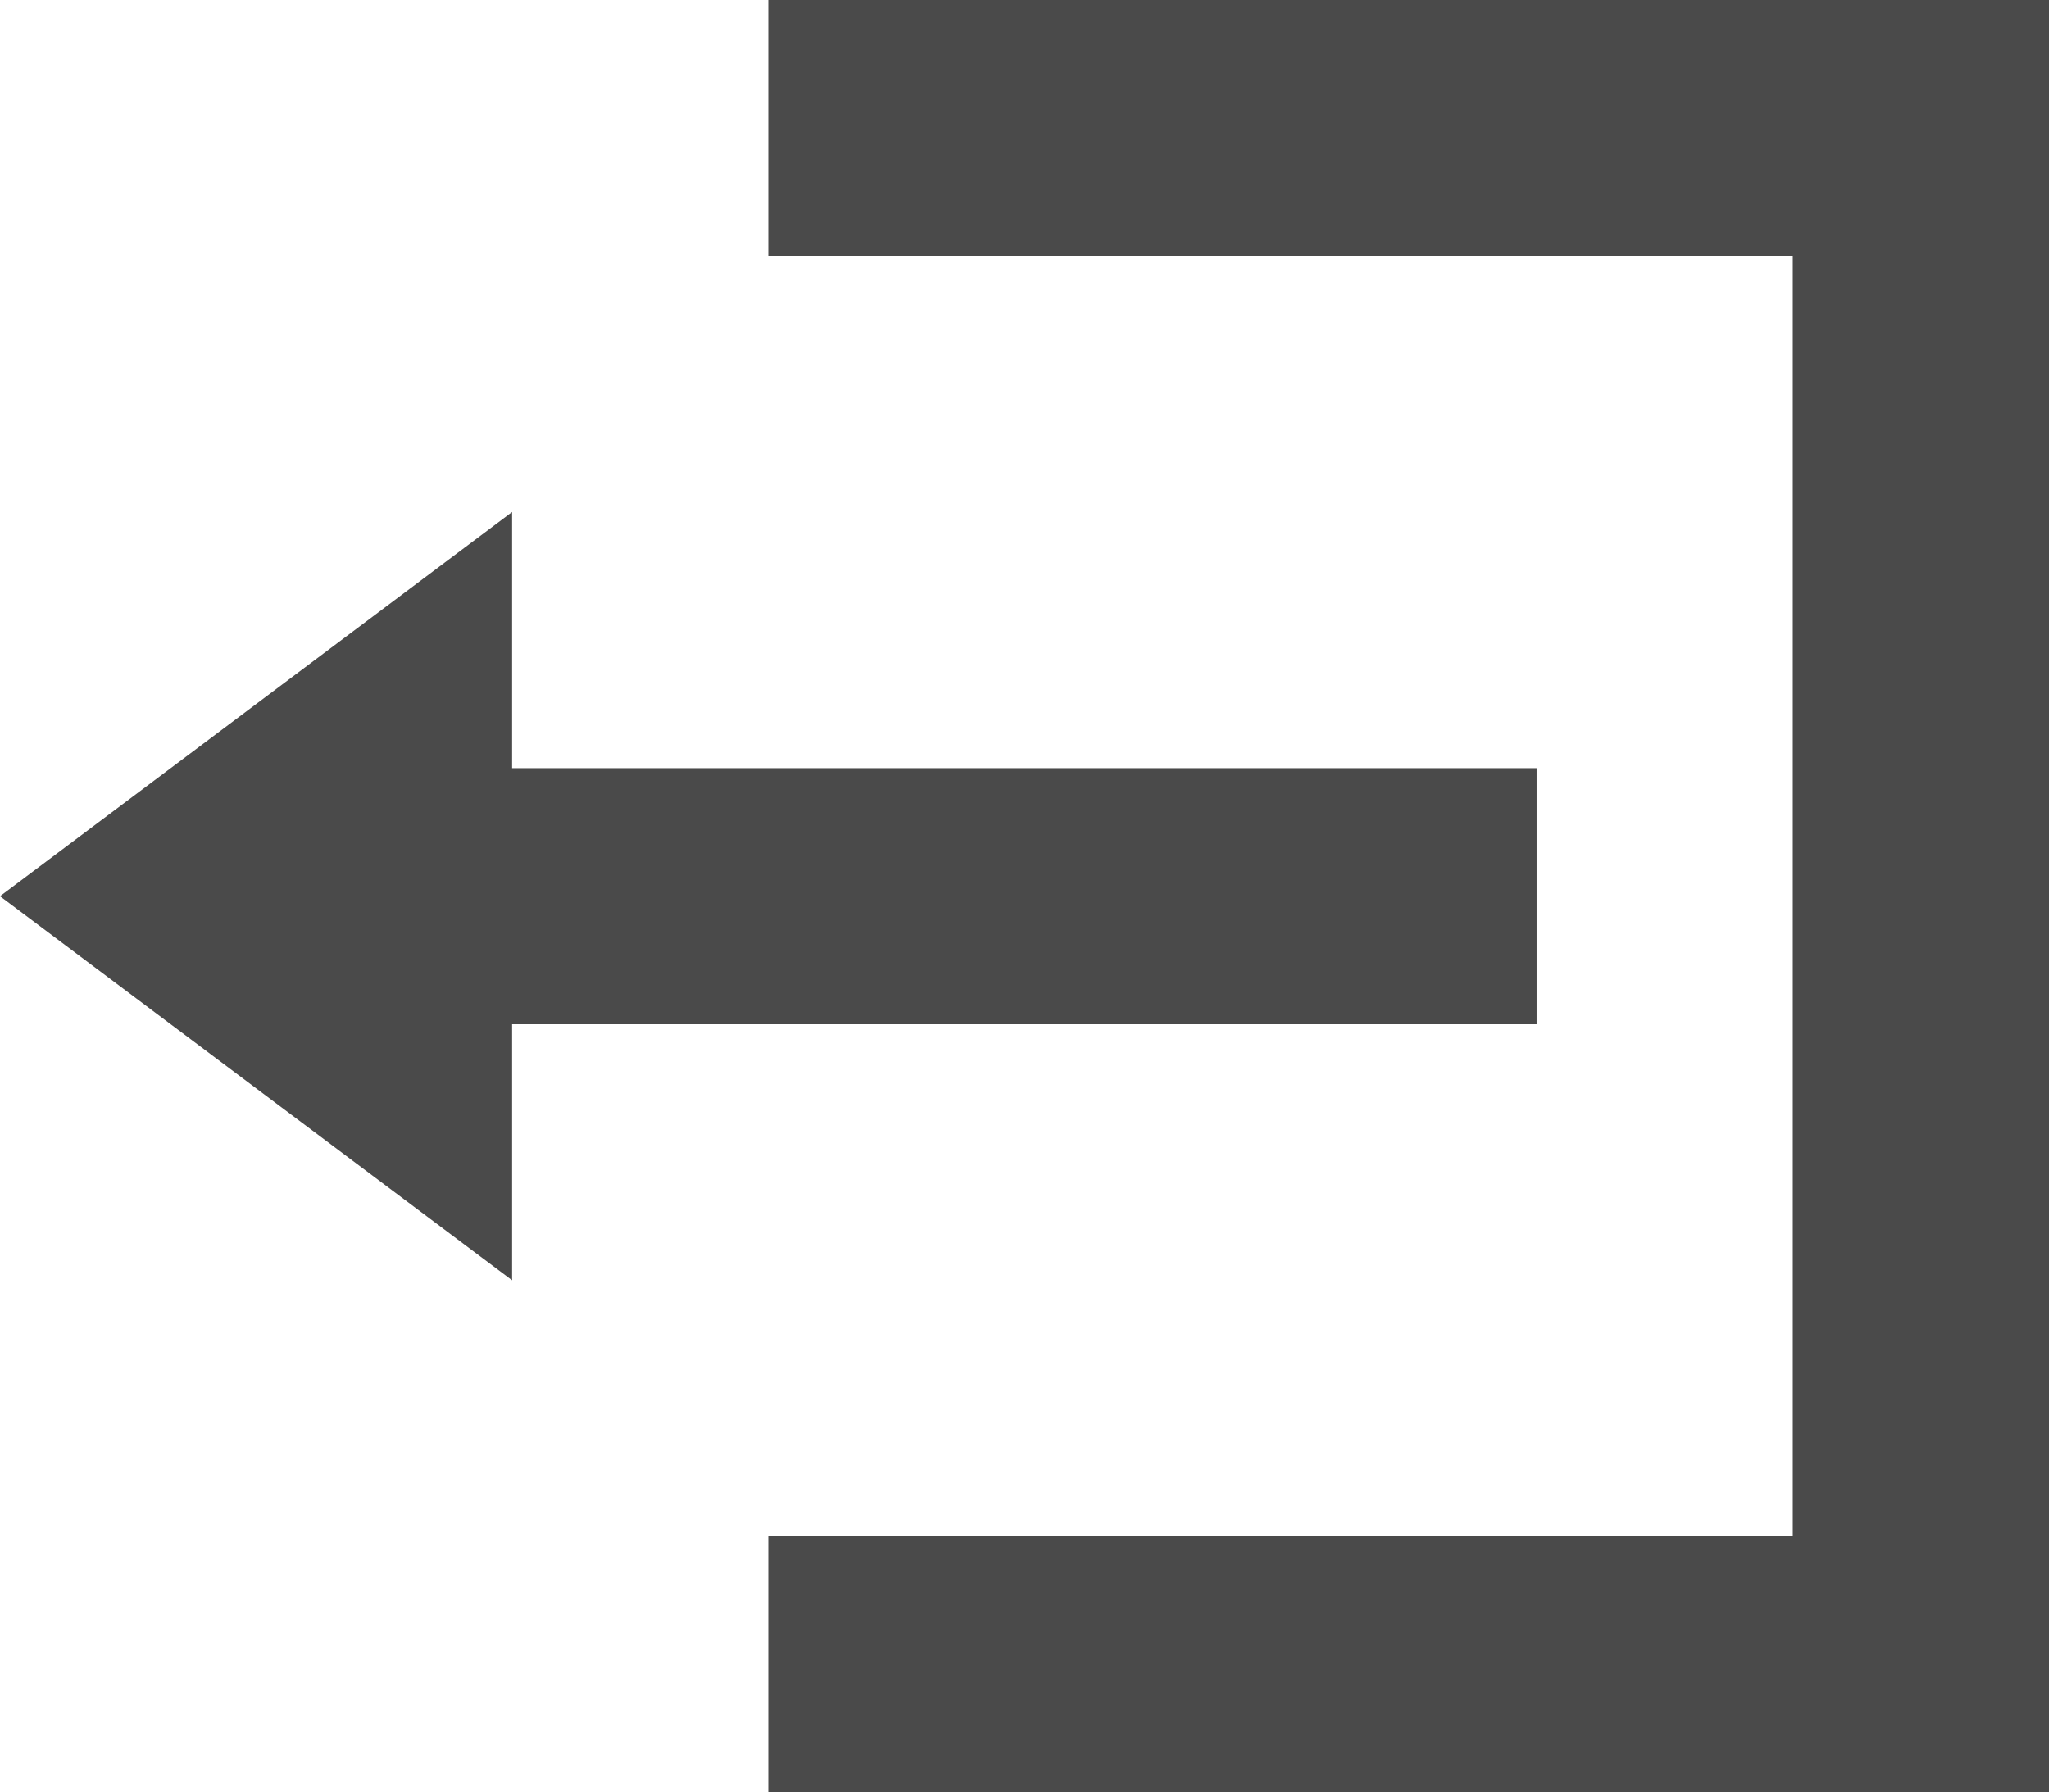 <svg xmlns="http://www.w3.org/2000/svg" width="56.414" height="49.362" viewBox="0 0 56.414 49.362">
  <path id="Icon_open-account-logout" data-name="Icon open-account-logout" d="M21.155,0V7.052H49.362V42.31H21.155v7.052H56.414V0ZM14.1,14.1,0,24.681,14.1,35.259V28.207H42.31V21.155H14.1Z" opacity="0.71"/>
</svg>
